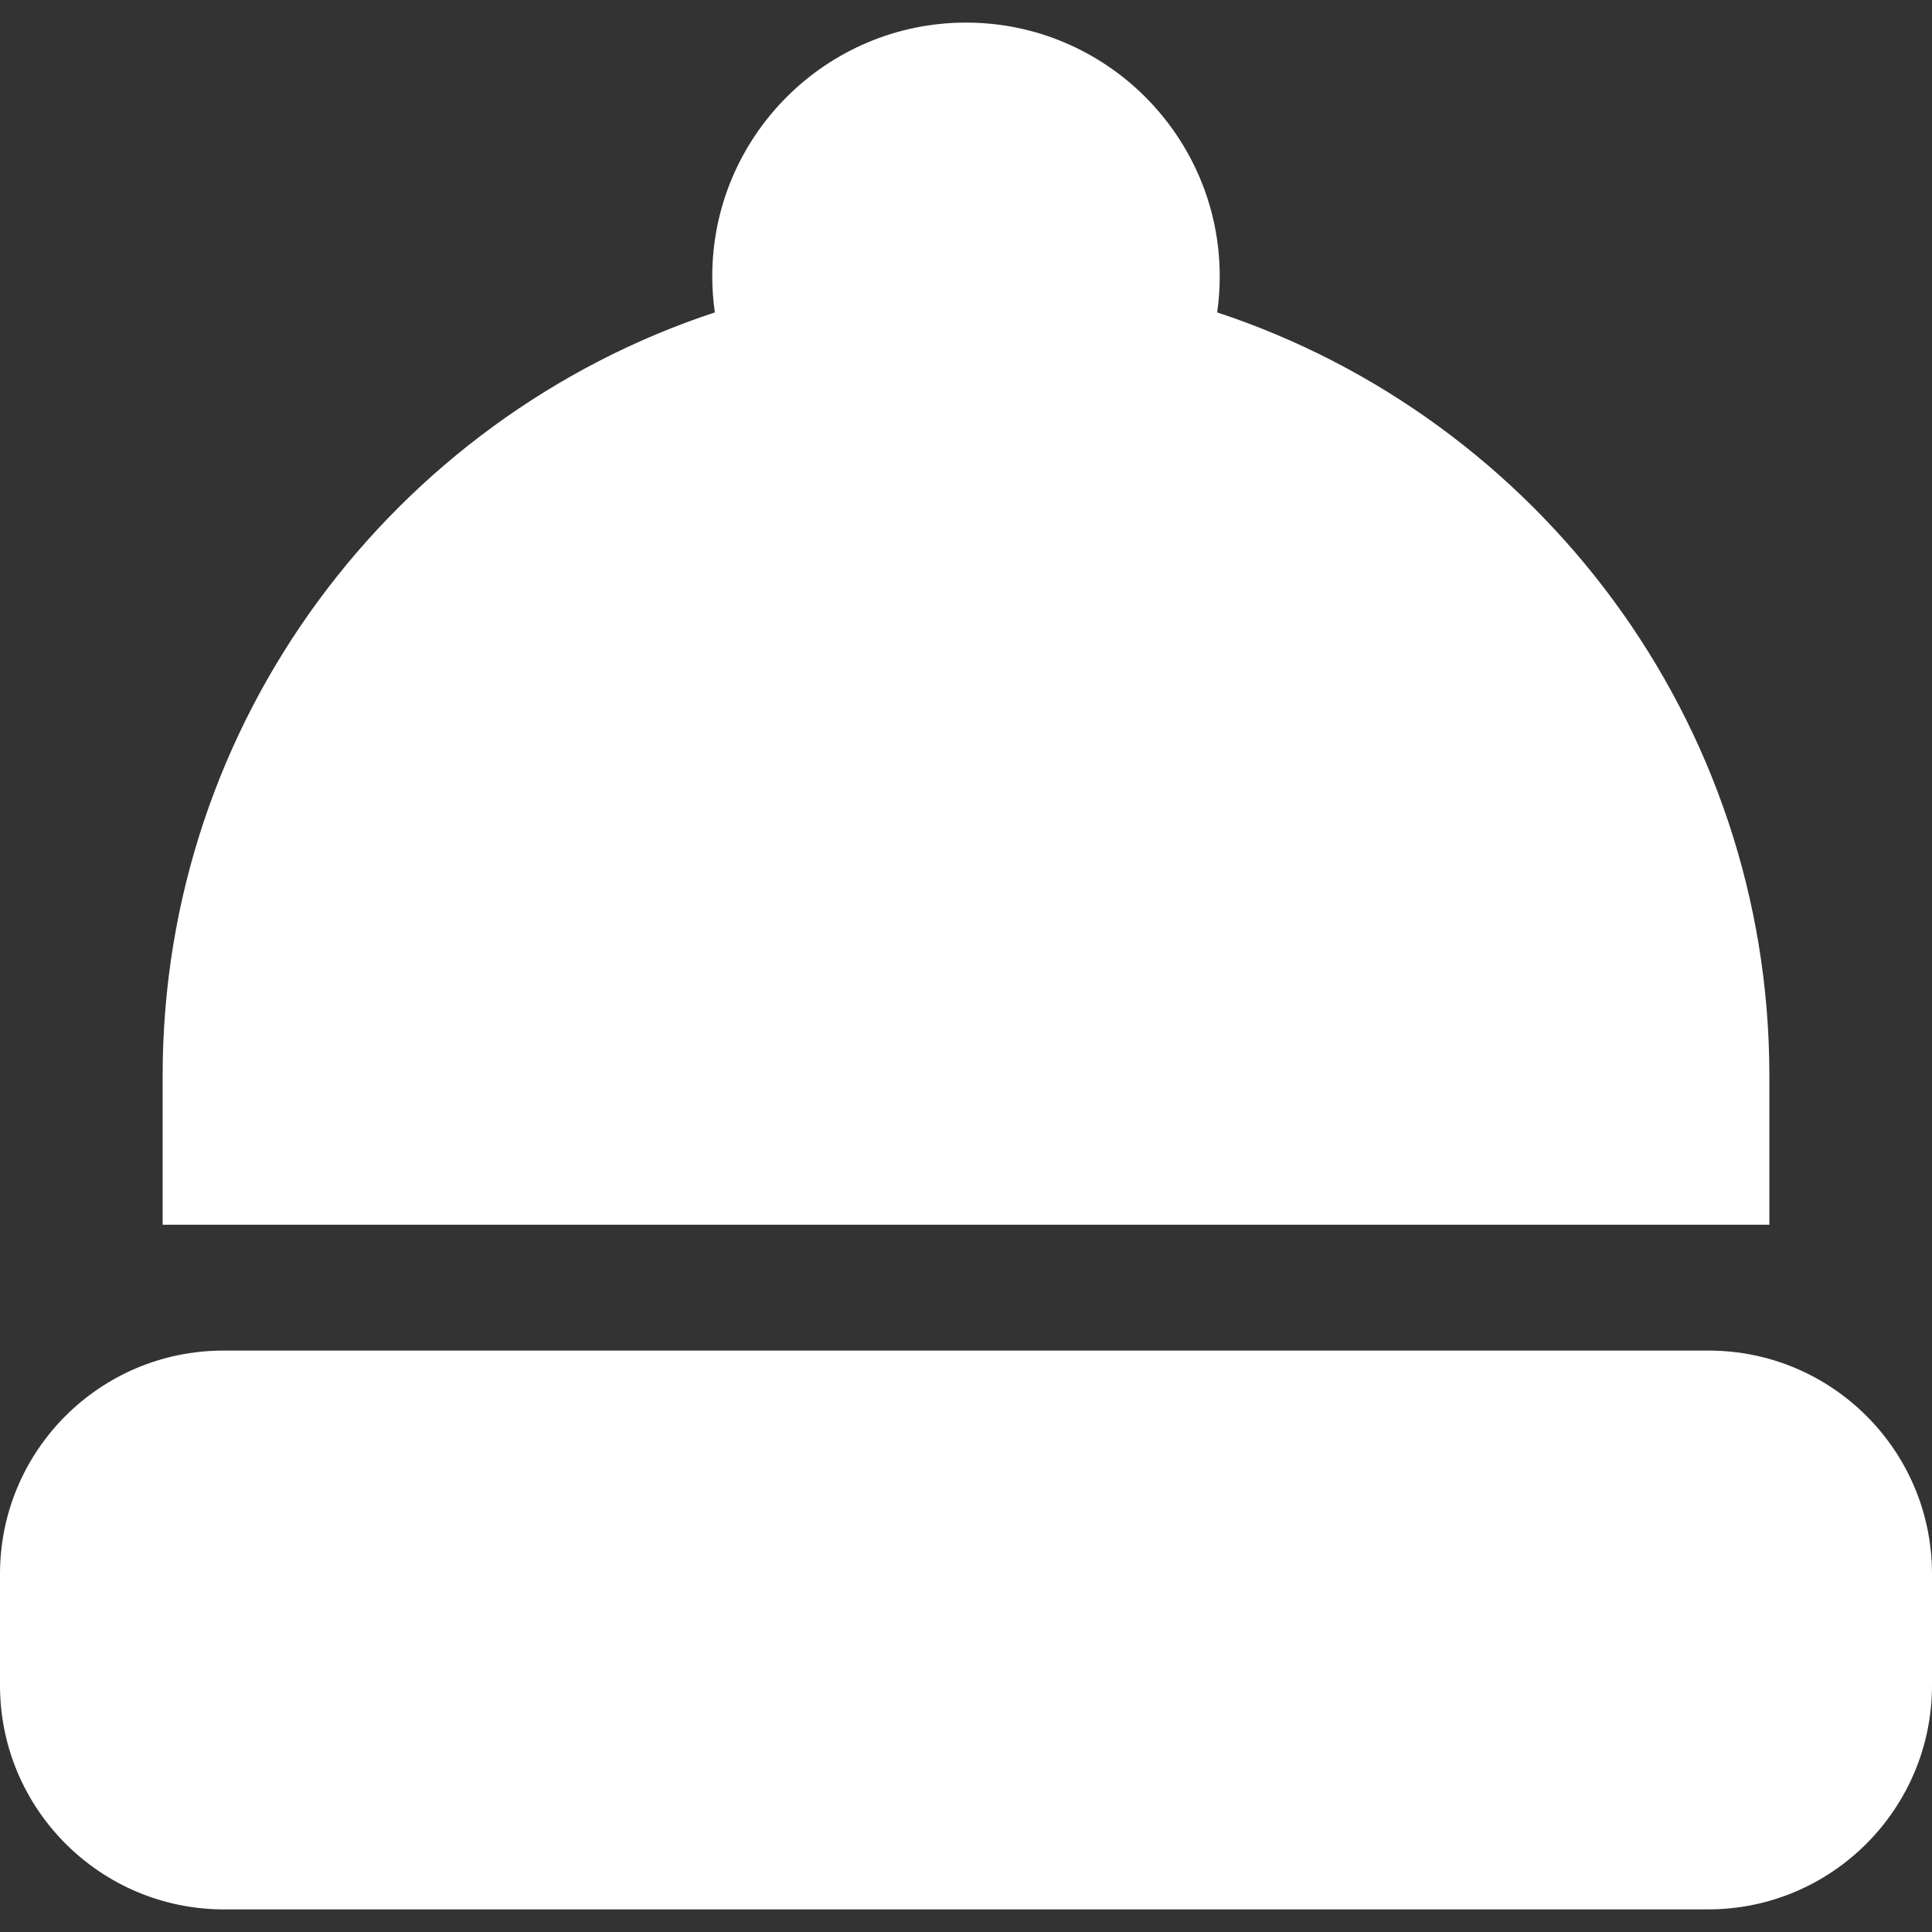 <svg width="33" height="33" viewBox="0 0 33 33" fill="none" xmlns="http://www.w3.org/2000/svg">
<rect x="0" y="0" width="33" height="33" fill="#333333" stroke="none"/>
<g clip-path="url(#clip0_16_560)">
<path d="M20.79 5.336C20.819 5.135 20.834 4.93 20.834 4.721C20.834 2.331 18.89 0.386 16.5 0.386C14.11 0.386 12.166 2.331 12.166 4.721C12.166 4.93 12.181 5.135 12.21 5.336C6.739 7.142 2.778 12.302 2.778 18.371V20.919H30.222V18.371C30.222 12.302 26.262 7.142 20.79 5.336Z" fill="white"/>
<path d="M29.184 23.069H3.816C1.708 23.069 0 24.777 0 26.885V28.787C0 30.9 1.714 32.614 3.827 32.614H29.173C31.286 32.614 33 30.9 33 28.786V26.885C33 24.777 31.291 23.069 29.184 23.069Z" fill="white"/>
</g>
<defs>
<clipPath id="clip0_16_560">
<rect width="33" height="33" fill="white"/>
</clipPath>
</defs>
</svg>
